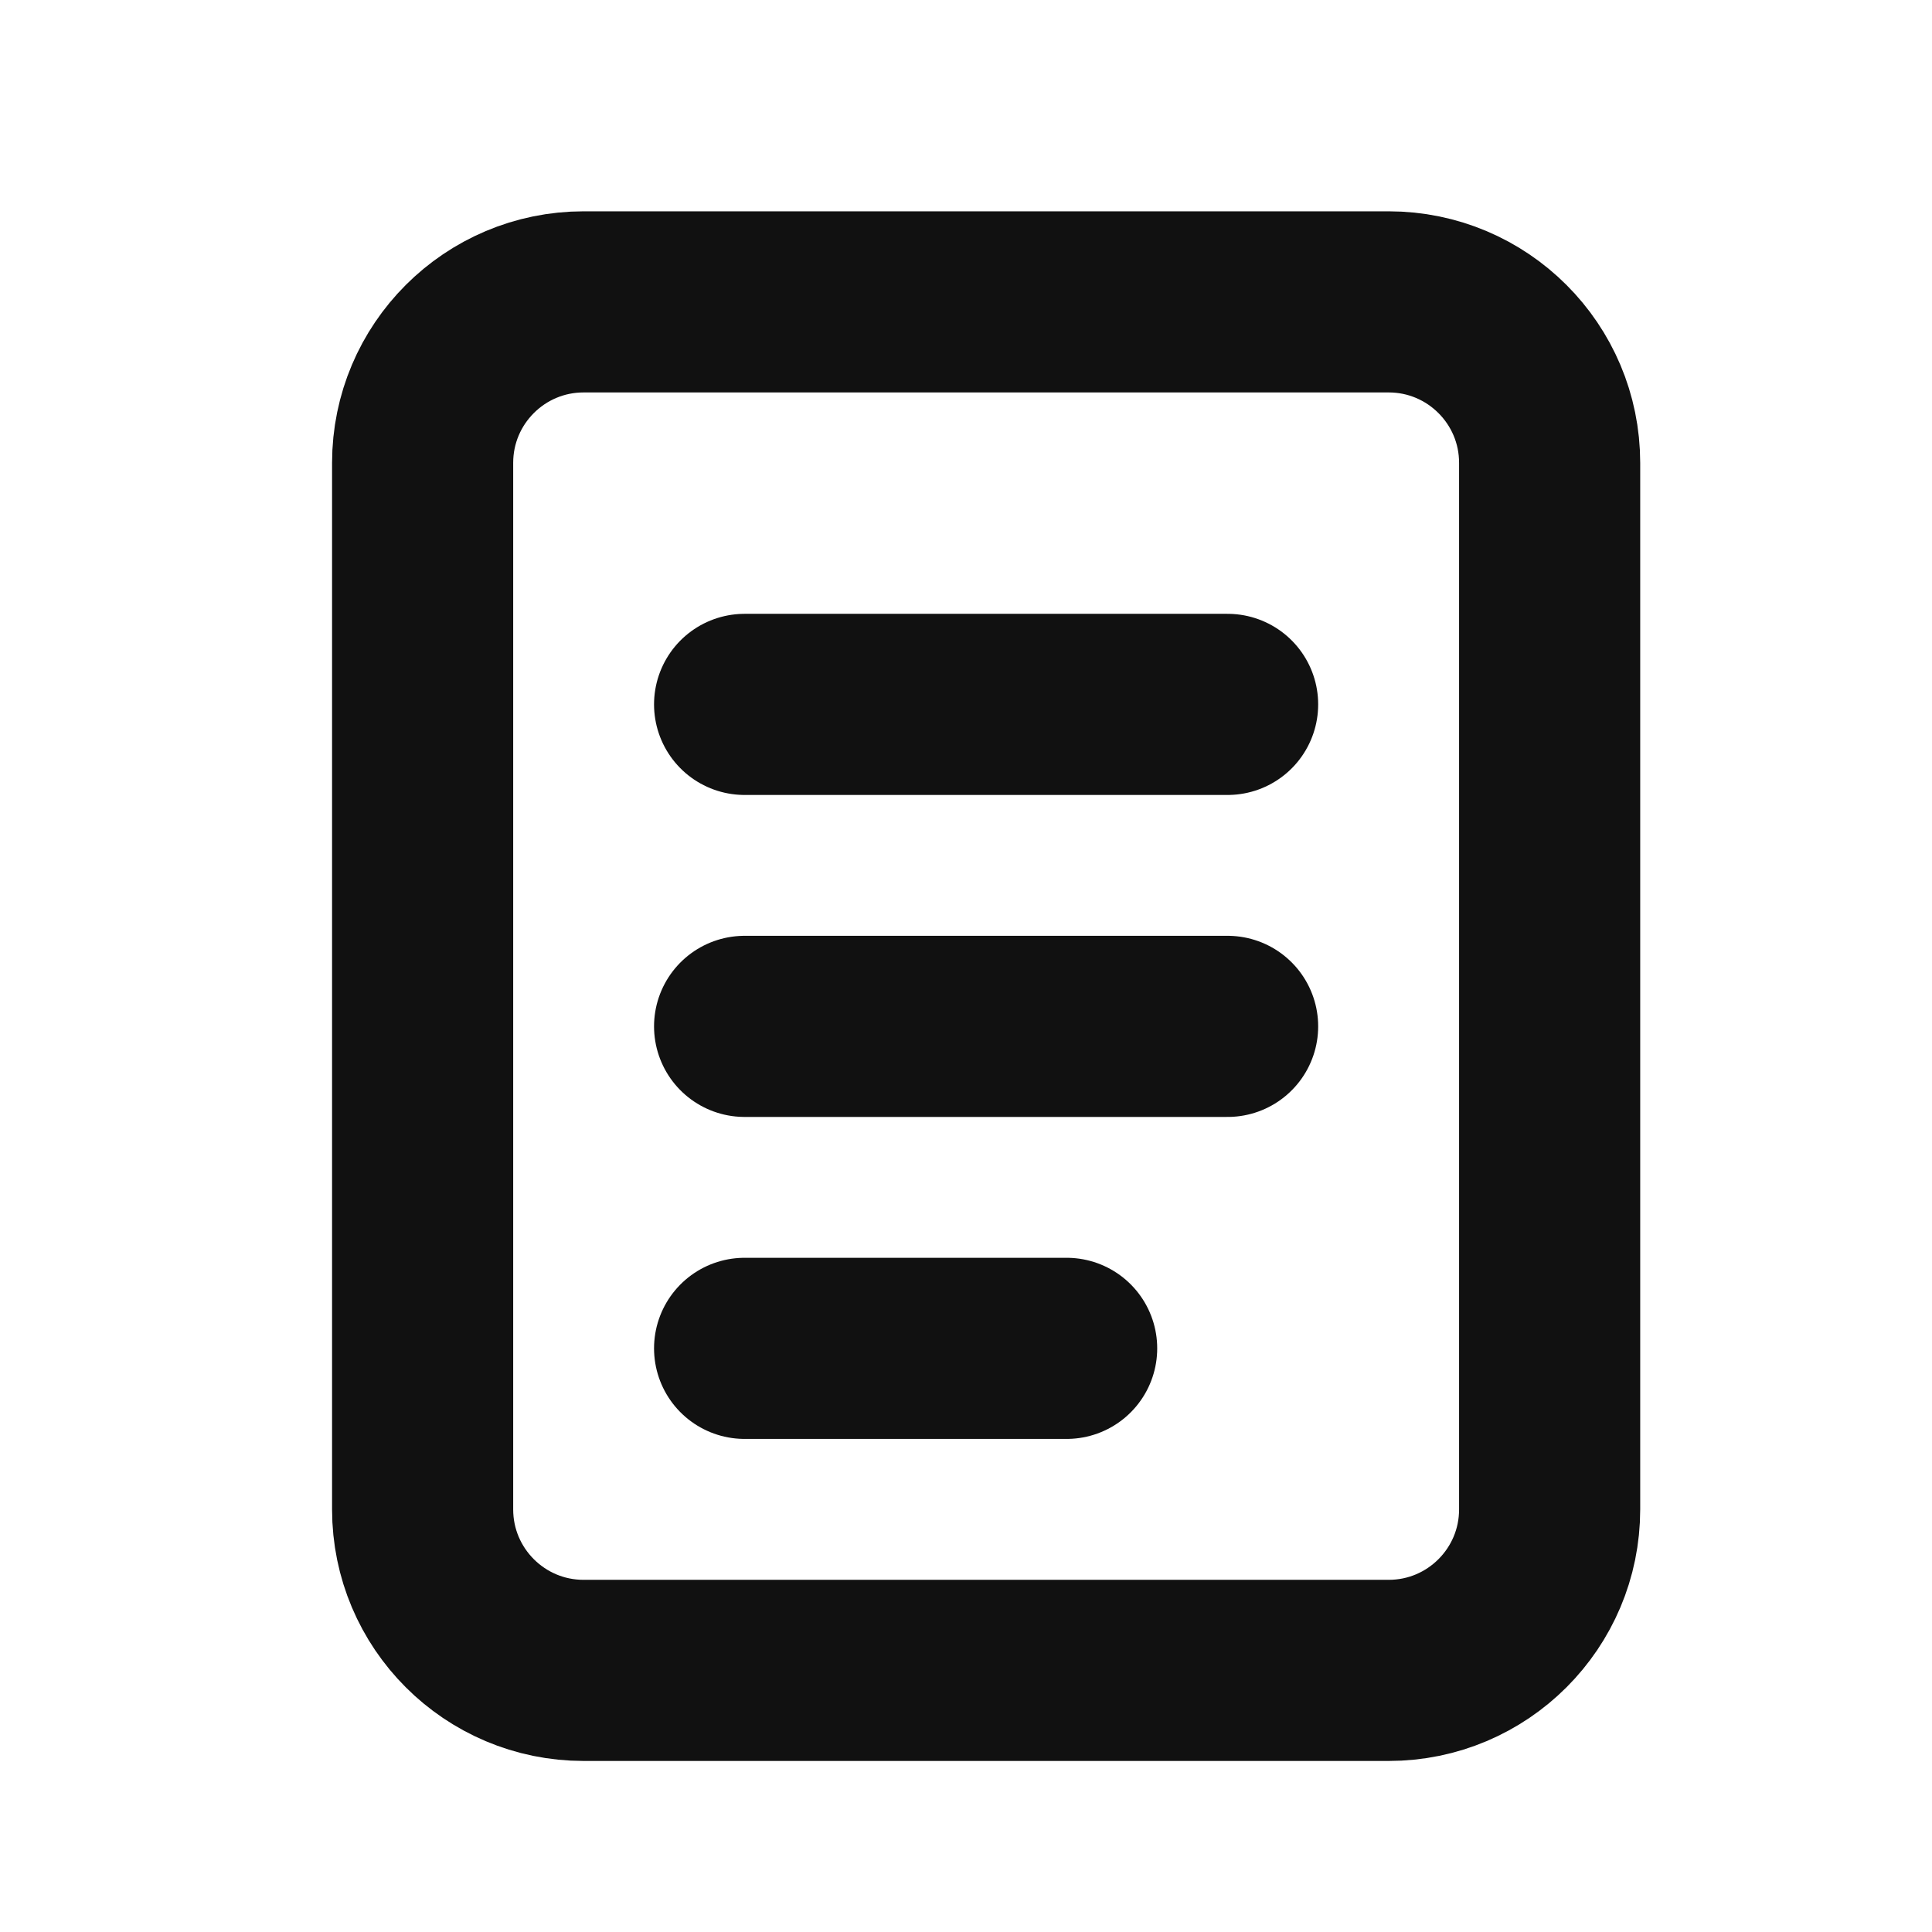 <svg width="32" height="32" viewBox="0 0 32 32" fill="none" xmlns="http://www.w3.org/2000/svg">
<path d="M23 5H9.667C8.194 5 7 6.194 7 7.667V25C7 26.473 8.194 27.667 9.667 27.667H23C24.473 27.667 25.667 26.473 25.667 25V7.667C25.667 6.194 24.473 5 23 5Z" stroke="#111111" stroke-width="3"/>
<path d="M12.333 11.667H20.333M12.333 17H20.333M12.333 22.333H17.667" stroke="#111111" stroke-width="3" stroke-linecap="round"/>
</svg>
